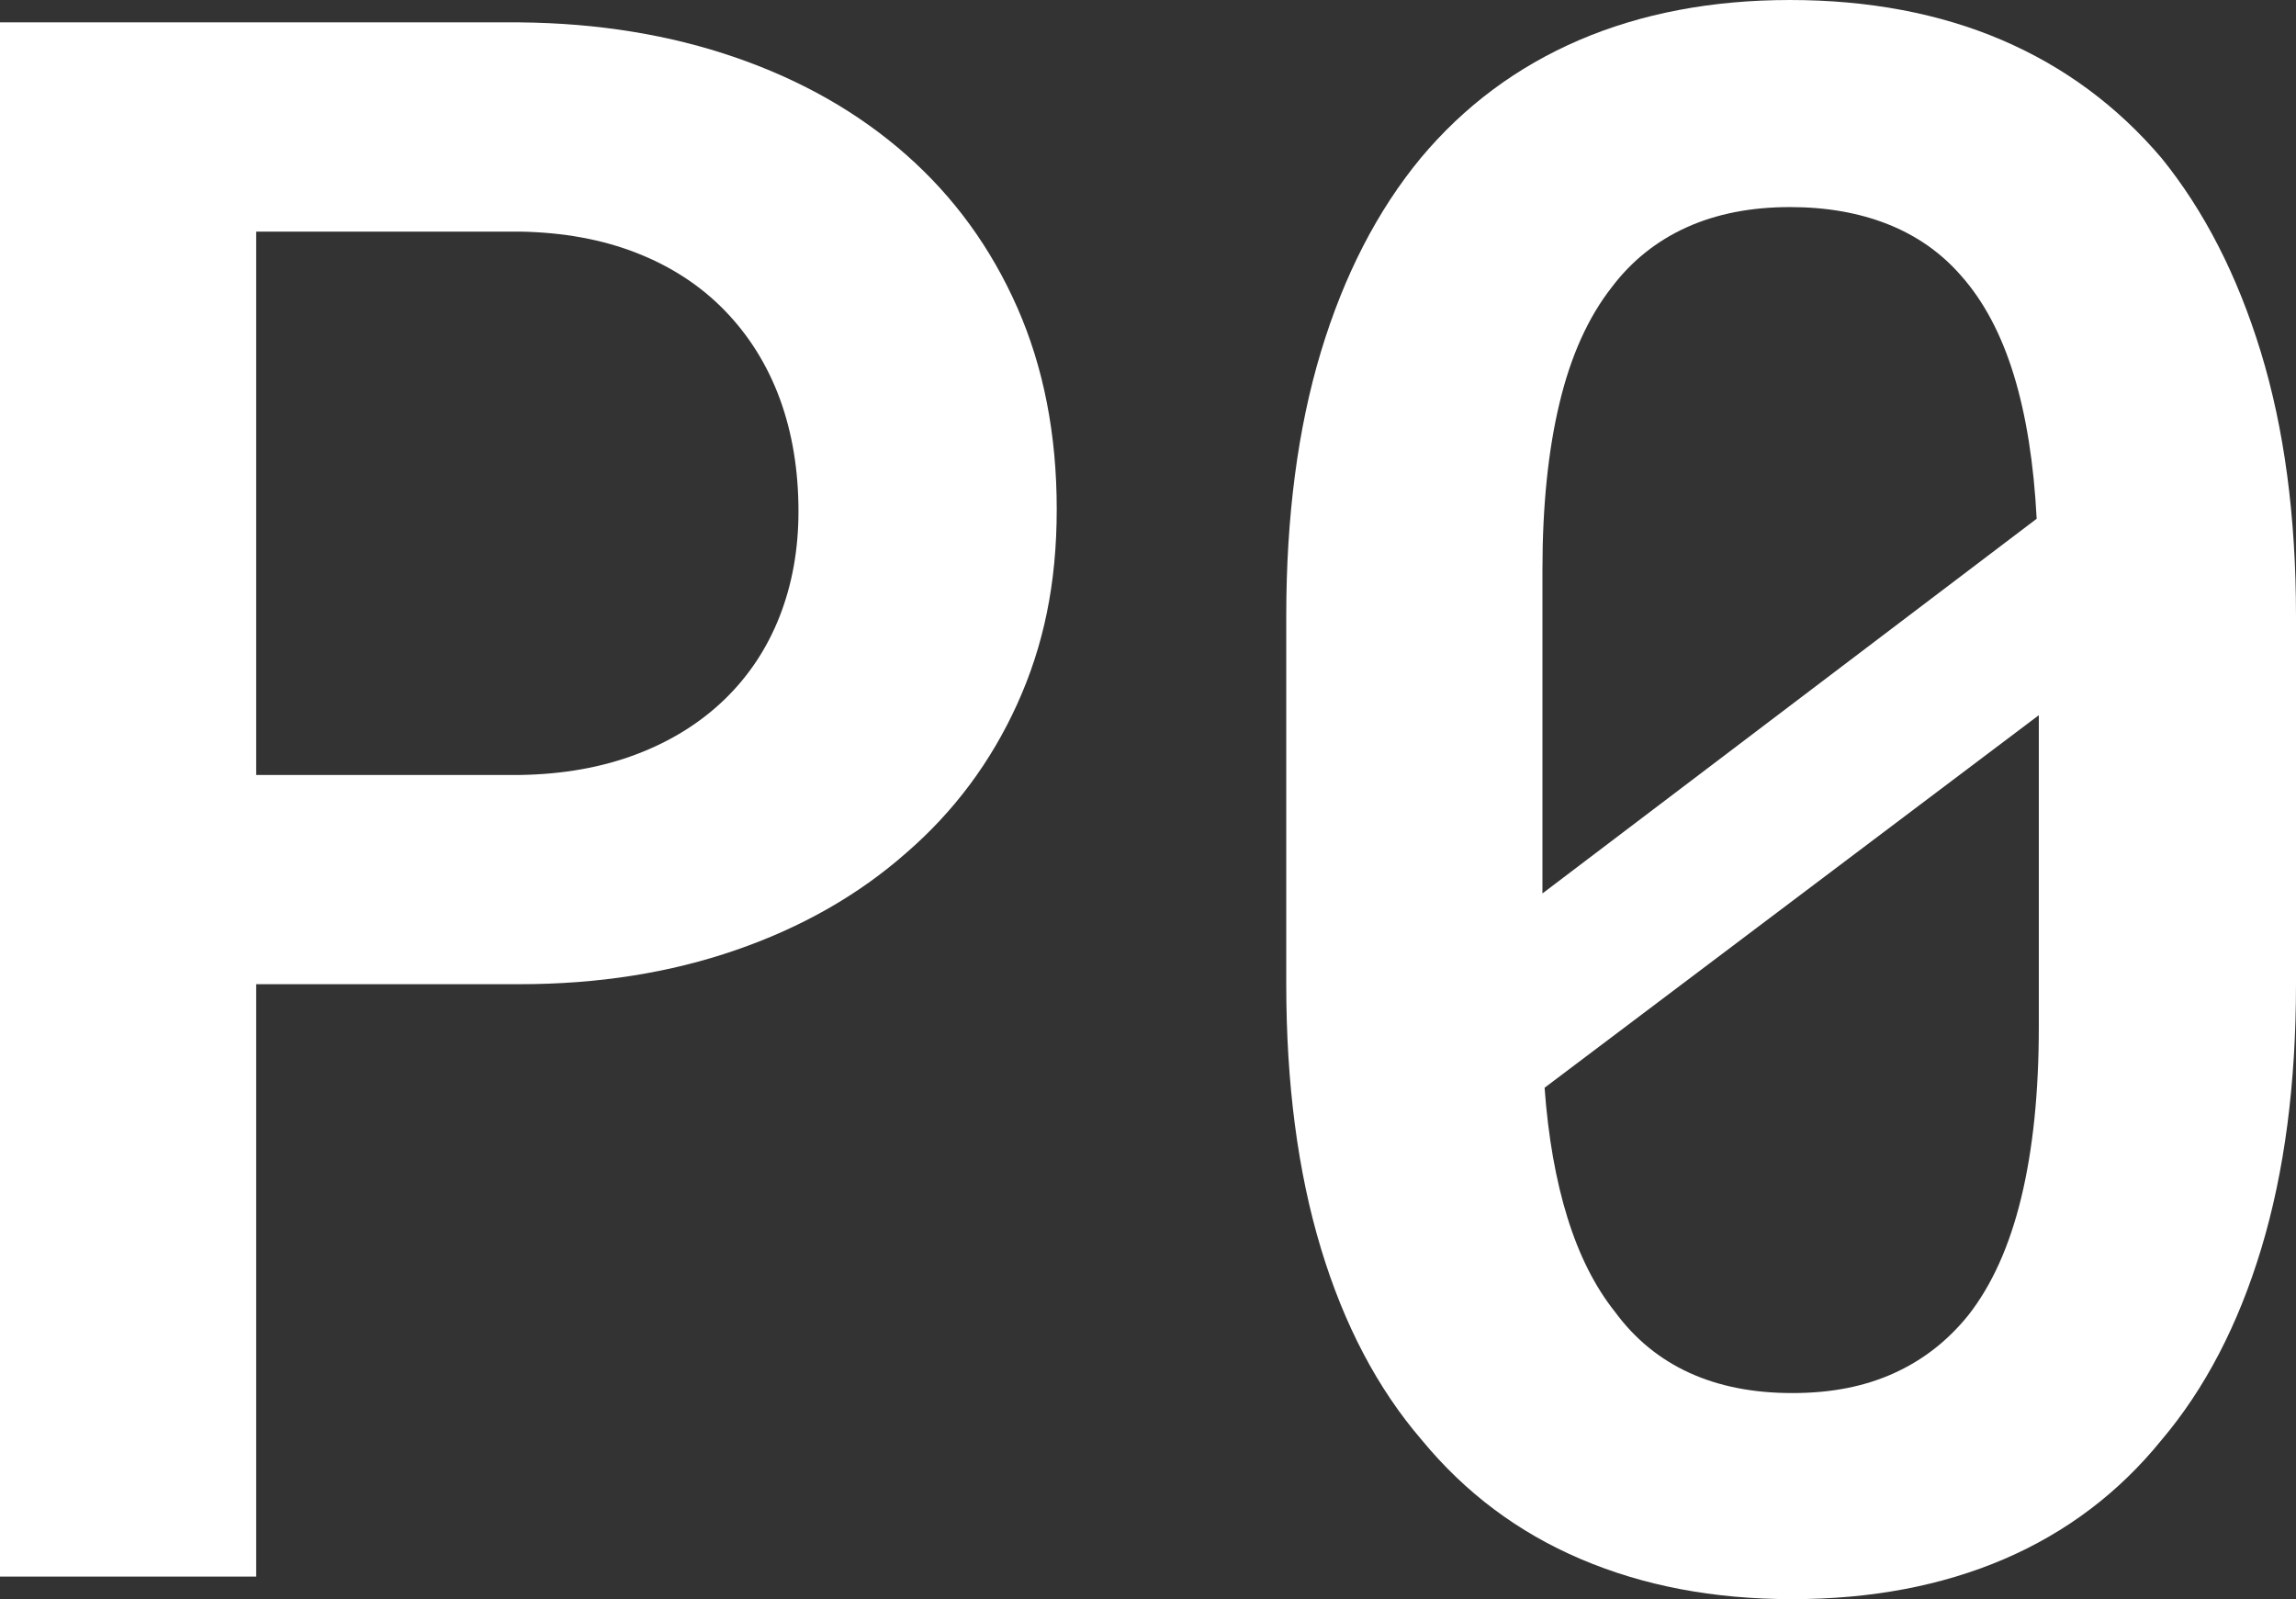 <?xml version="1.0" encoding="UTF-8"?>
<svg id="Layer_2" data-name="Layer 2" xmlns="http://www.w3.org/2000/svg" viewBox="0 0 278.09 193.67">
  <rect x="0" y="0" width="278.09" height="193.67" fill="#333333" stroke="none"/>
  <defs>
    <style>
      .cls-1 {
        fill: #fff;
      }
    </style>
  </defs>
  <g id="Layer_1-2" data-name="Layer 1">
    <g>
      <path class="cls-1" d="m31.03,190.95H0V2.71h62.96c9.48.09,18.21,1.51,26.18,4.27,7.97,2.76,14.85,6.68,20.62,11.77,5.77,5.09,10.26,11.25,13.45,18.49,3.19,7.24,4.78,15.38,4.78,24.43s-1.6,16.57-4.78,23.59c-3.19,7.03-7.67,13.04-13.45,18.04-5.78,5.09-12.65,9.01-20.62,11.76-7.97,2.76-16.7,4.14-26.18,4.14h-31.93v71.75Zm31.93-97.09c5.26-.08,9.98-.93,14.16-2.52,4.18-1.59,7.73-3.81,10.67-6.66,2.93-2.84,5.15-6.21,6.66-10.08,1.51-3.88,2.26-8.1,2.26-12.67,0-5-.76-9.54-2.26-13.64-1.51-4.09-3.73-7.65-6.66-10.67-2.93-3.02-6.49-5.34-10.67-6.98-4.18-1.64-8.9-2.5-14.16-2.59h-31.93v65.81h31.93Z"/>
      <path class="cls-1" d="m273.89,151.2c-2.8,9.27-6.83,17-12.09,23.21-5.17,6.38-11.53,11.18-19.07,14.42-7.54,3.23-16.1,4.85-25.66,4.85s-18.02-1.62-25.6-4.85c-7.59-3.23-14.01-8.04-19.26-14.42-5.35-6.21-9.42-13.94-12.22-23.21-2.8-9.26-4.2-19.93-4.2-32v-44.6c0-12.07,1.4-22.73,4.2-32,2.8-9.26,6.83-17.09,12.09-23.46,5.26-6.29,11.66-11.05,19.2-14.29,7.54-3.23,16.05-4.85,25.53-4.85s18.12,1.62,25.66,4.85c7.54,3.23,13.98,8,19.33,14.29,5.17,6.38,9.18,14.2,12.02,23.46,2.84,9.27,4.27,19.93,4.27,32v44.6c0,12.07-1.4,22.73-4.2,32Zm-27.21-88.37c-.35-6.72-1.27-12.54-2.78-17.45-1.51-4.91-3.64-8.92-6.4-12.02-2.41-2.76-5.37-4.83-8.86-6.21-3.49-1.38-7.43-2.07-11.83-2.07-4.74,0-8.92.82-12.54,2.46-3.62,1.64-6.64,4.05-9.05,7.24-2.84,3.62-4.96,8.3-6.33,14.03-1.38,5.73-2.07,12.48-2.07,20.23v39.17l59.86-45.38Zm.26,37.75v-13.96l-59.86,45.12c.43,5.95,1.36,11.21,2.78,15.77,1.42,4.57,3.34,8.36,5.75,11.38,2.41,3.28,5.41,5.73,8.99,7.37,3.58,1.64,7.73,2.46,12.48,2.46s8.75-.8,12.28-2.39c3.53-1.59,6.55-3.94,9.05-7.05,2.84-3.62,4.98-8.36,6.4-14.22,1.42-5.86,2.13-12.75,2.13-20.69v-23.79Z"/>
    </g>
  </g>
</svg>